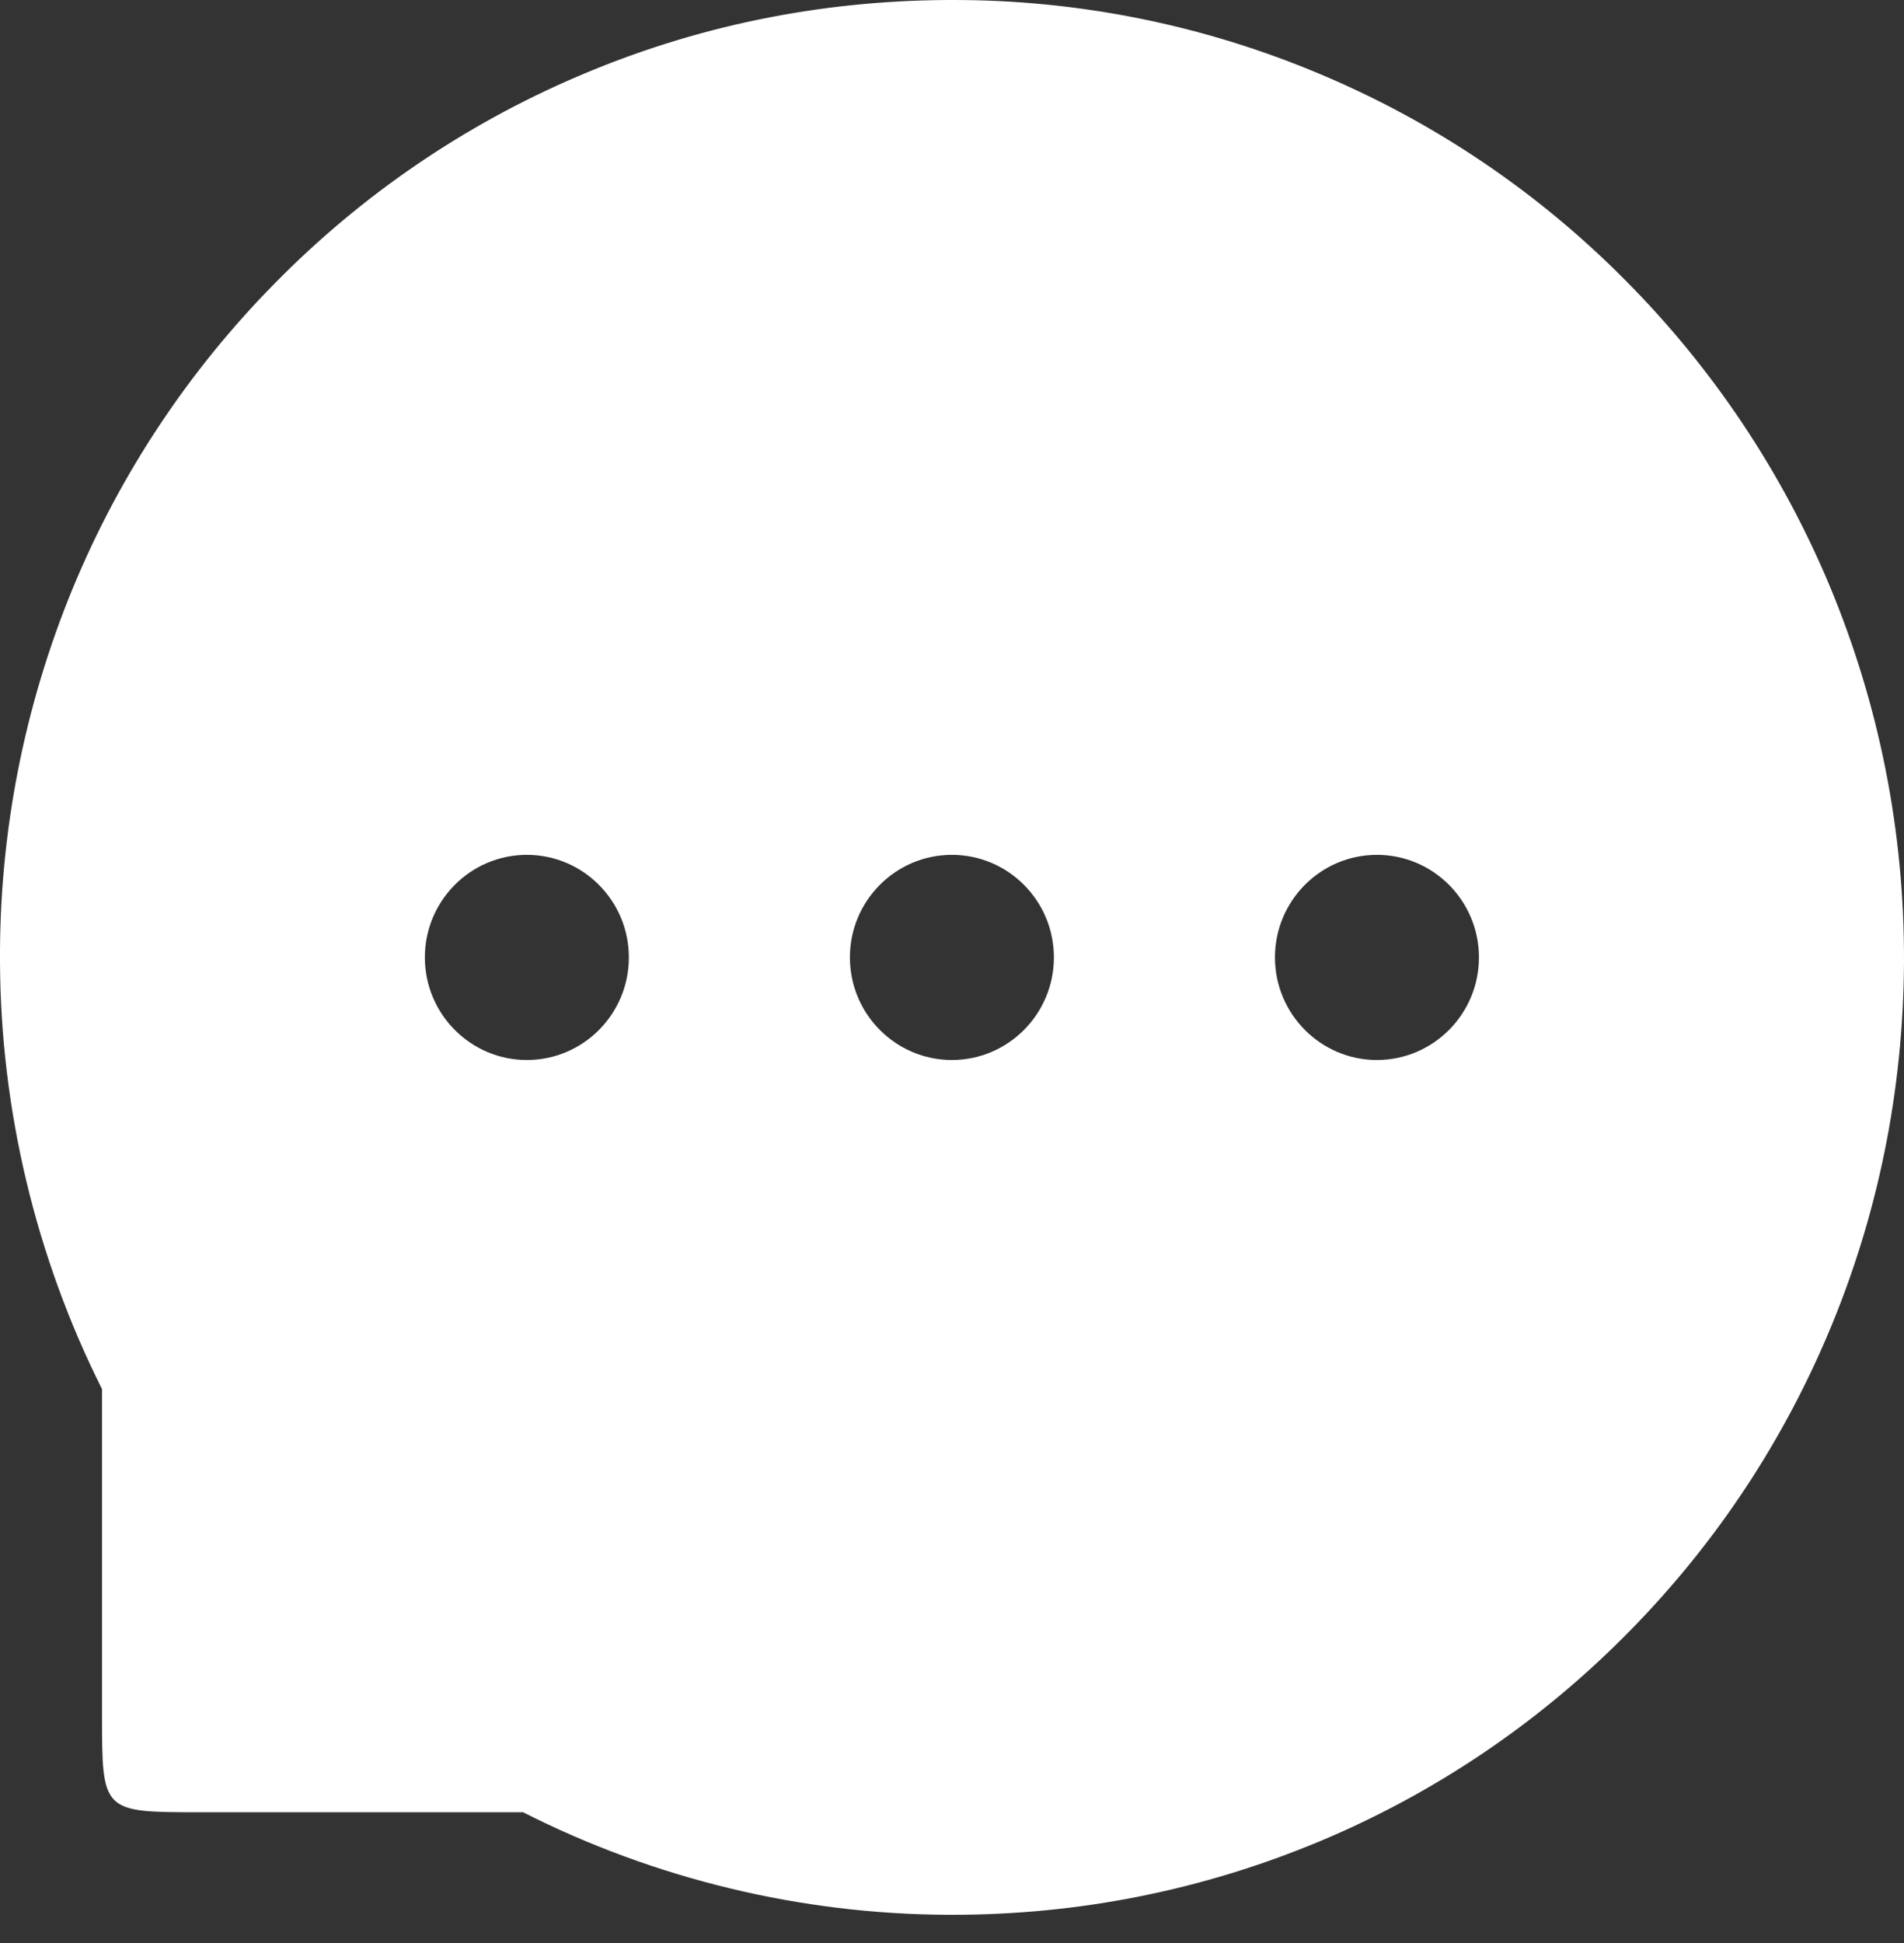 <svg width="50" height="51" viewBox="0 0 50 51" fill="none" xmlns="http://www.w3.org/2000/svg">
<rect x="0" y="0" width="50" height="51" fill="#333333" stroke="none"/>
<path d="M48.054 15.392C46.799 12.389 44.974 9.658 42.68 7.354C40.392 5.045 37.675 3.21 34.683 1.952C31.617 0.657 28.324 -0.007 24.997 5.16585e-05H24.886C21.502 0.017 18.231 0.69 15.15 2.014C12.183 3.285 9.491 5.123 7.226 7.427C4.954 9.726 3.149 12.447 1.913 15.437C0.63 18.547 -0.021 21.882 0 25.248C0.017 29.141 0.946 33.006 2.679 36.461V44.987C2.679 47.568 2.679 47.568 5.246 47.568H13.735C17.196 49.319 21.015 50.241 24.891 50.26H25.009C28.353 50.26 31.59 49.609 34.644 48.336C37.621 47.093 40.328 45.279 42.613 42.996C44.917 40.702 46.728 38.02 47.998 35.031C49.312 31.934 49.983 28.642 50 25.242C50.011 21.826 49.351 18.511 48.054 15.392ZM13.835 27.823C12.359 27.823 11.157 26.616 11.157 25.13C11.157 23.643 12.359 22.438 13.835 22.438C15.312 22.438 16.514 23.643 16.514 25.13C16.514 26.616 15.317 27.823 13.835 27.823ZM24.997 27.823C23.521 27.823 22.319 26.616 22.319 25.13C22.319 23.643 23.521 22.438 24.997 22.438C26.474 22.438 27.676 23.643 27.676 25.13C27.676 26.616 26.474 27.823 24.997 27.823ZM36.159 27.823C34.683 27.823 33.481 26.616 33.481 25.13C33.481 23.643 34.683 22.438 36.159 22.438C37.636 22.438 38.838 23.643 38.838 25.13C38.838 26.616 37.636 27.823 36.159 27.823Z" fill="white"/>
</svg>
